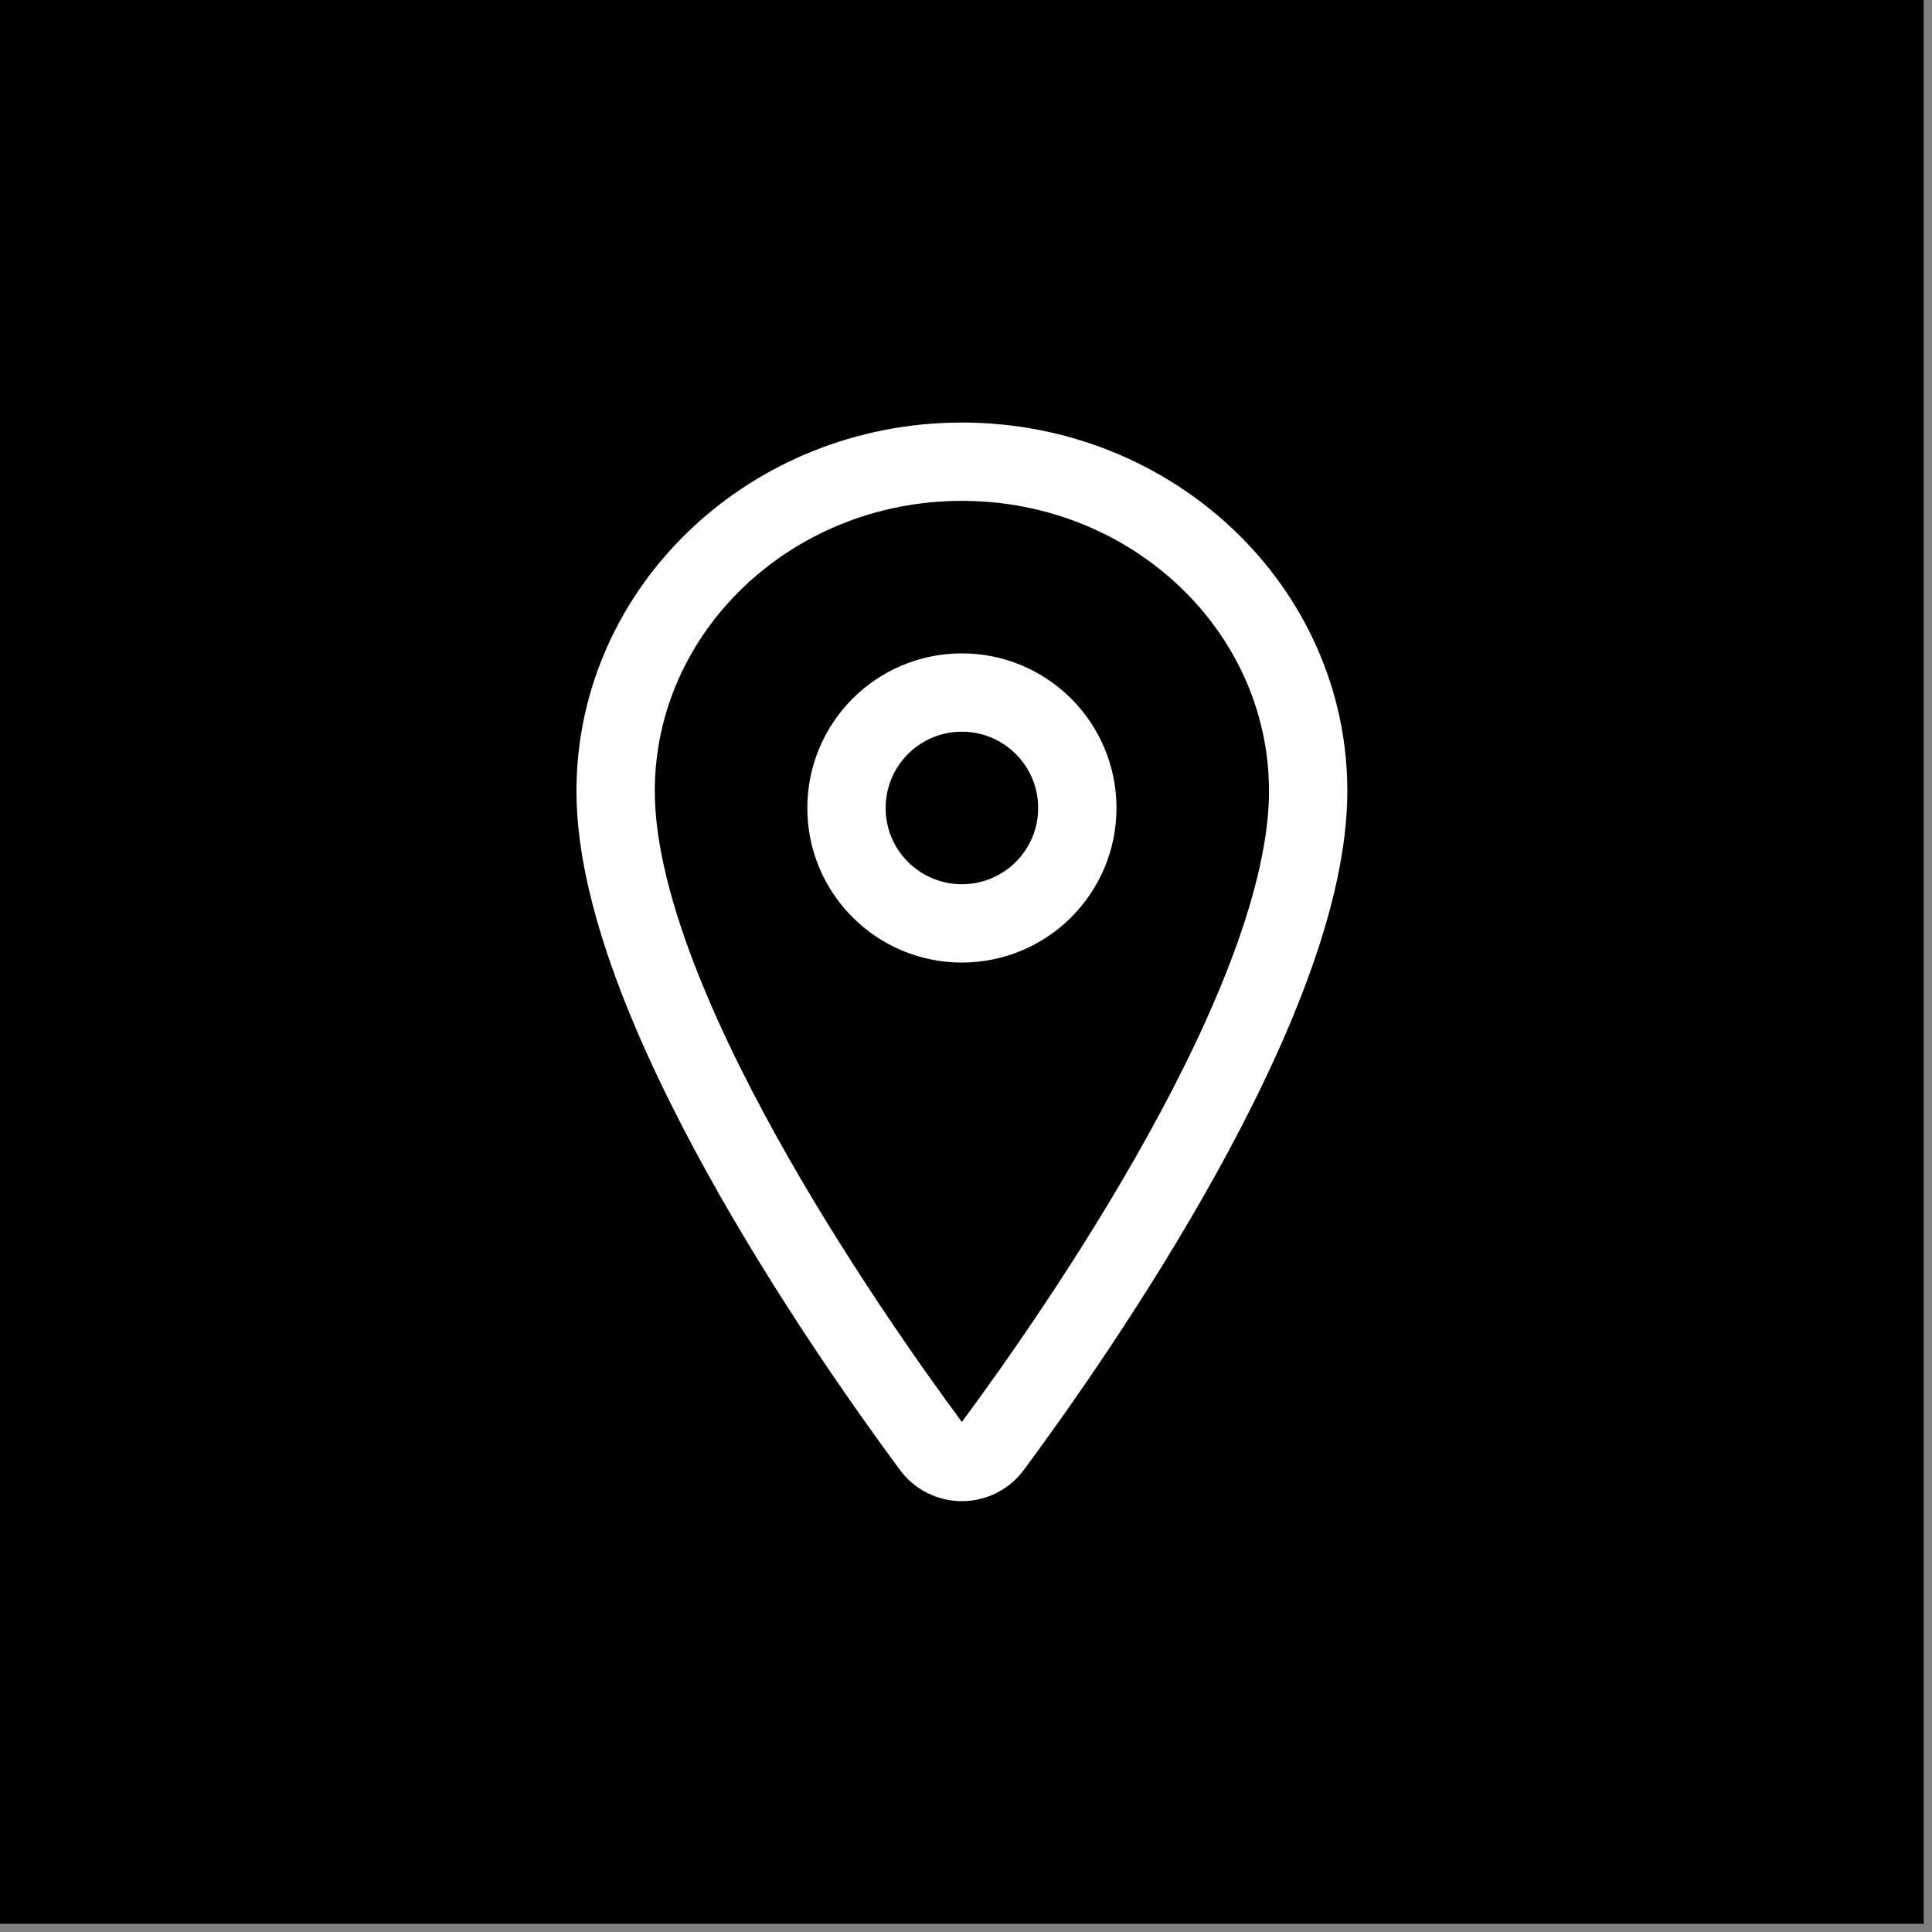 <svg xmlns="http://www.w3.org/2000/svg" width="37" height="37" viewBox="0 0 37 37" fill="none"><rect x="0" y="0" width="37" height="37" fill="#808080" stroke="none"/><rect width="36.842" height="36.842" fill="black"></rect><path d="M18.421 8.842C14.76 8.842 11.79 11.669 11.79 15.151C11.79 19.158 16.211 25.507 17.834 27.7C17.901 27.793 17.99 27.868 18.092 27.92C18.194 27.972 18.307 27.999 18.421 27.999C18.536 27.999 18.648 27.972 18.751 27.92C18.853 27.868 18.941 27.793 19.008 27.7C20.632 25.508 25.053 19.161 25.053 15.151C25.053 11.669 22.082 8.842 18.421 8.842Z" stroke="white" stroke-width="1.5" stroke-linecap="round" stroke-linejoin="round"></path><path d="M18.421 17.684C19.642 17.684 20.632 16.695 20.632 15.474C20.632 14.253 19.642 13.263 18.421 13.263C17.2 13.263 16.211 14.253 16.211 15.474C16.211 16.695 17.2 17.684 18.421 17.684Z" stroke="white" stroke-width="1.5" stroke-linecap="round" stroke-linejoin="round"></path></svg>